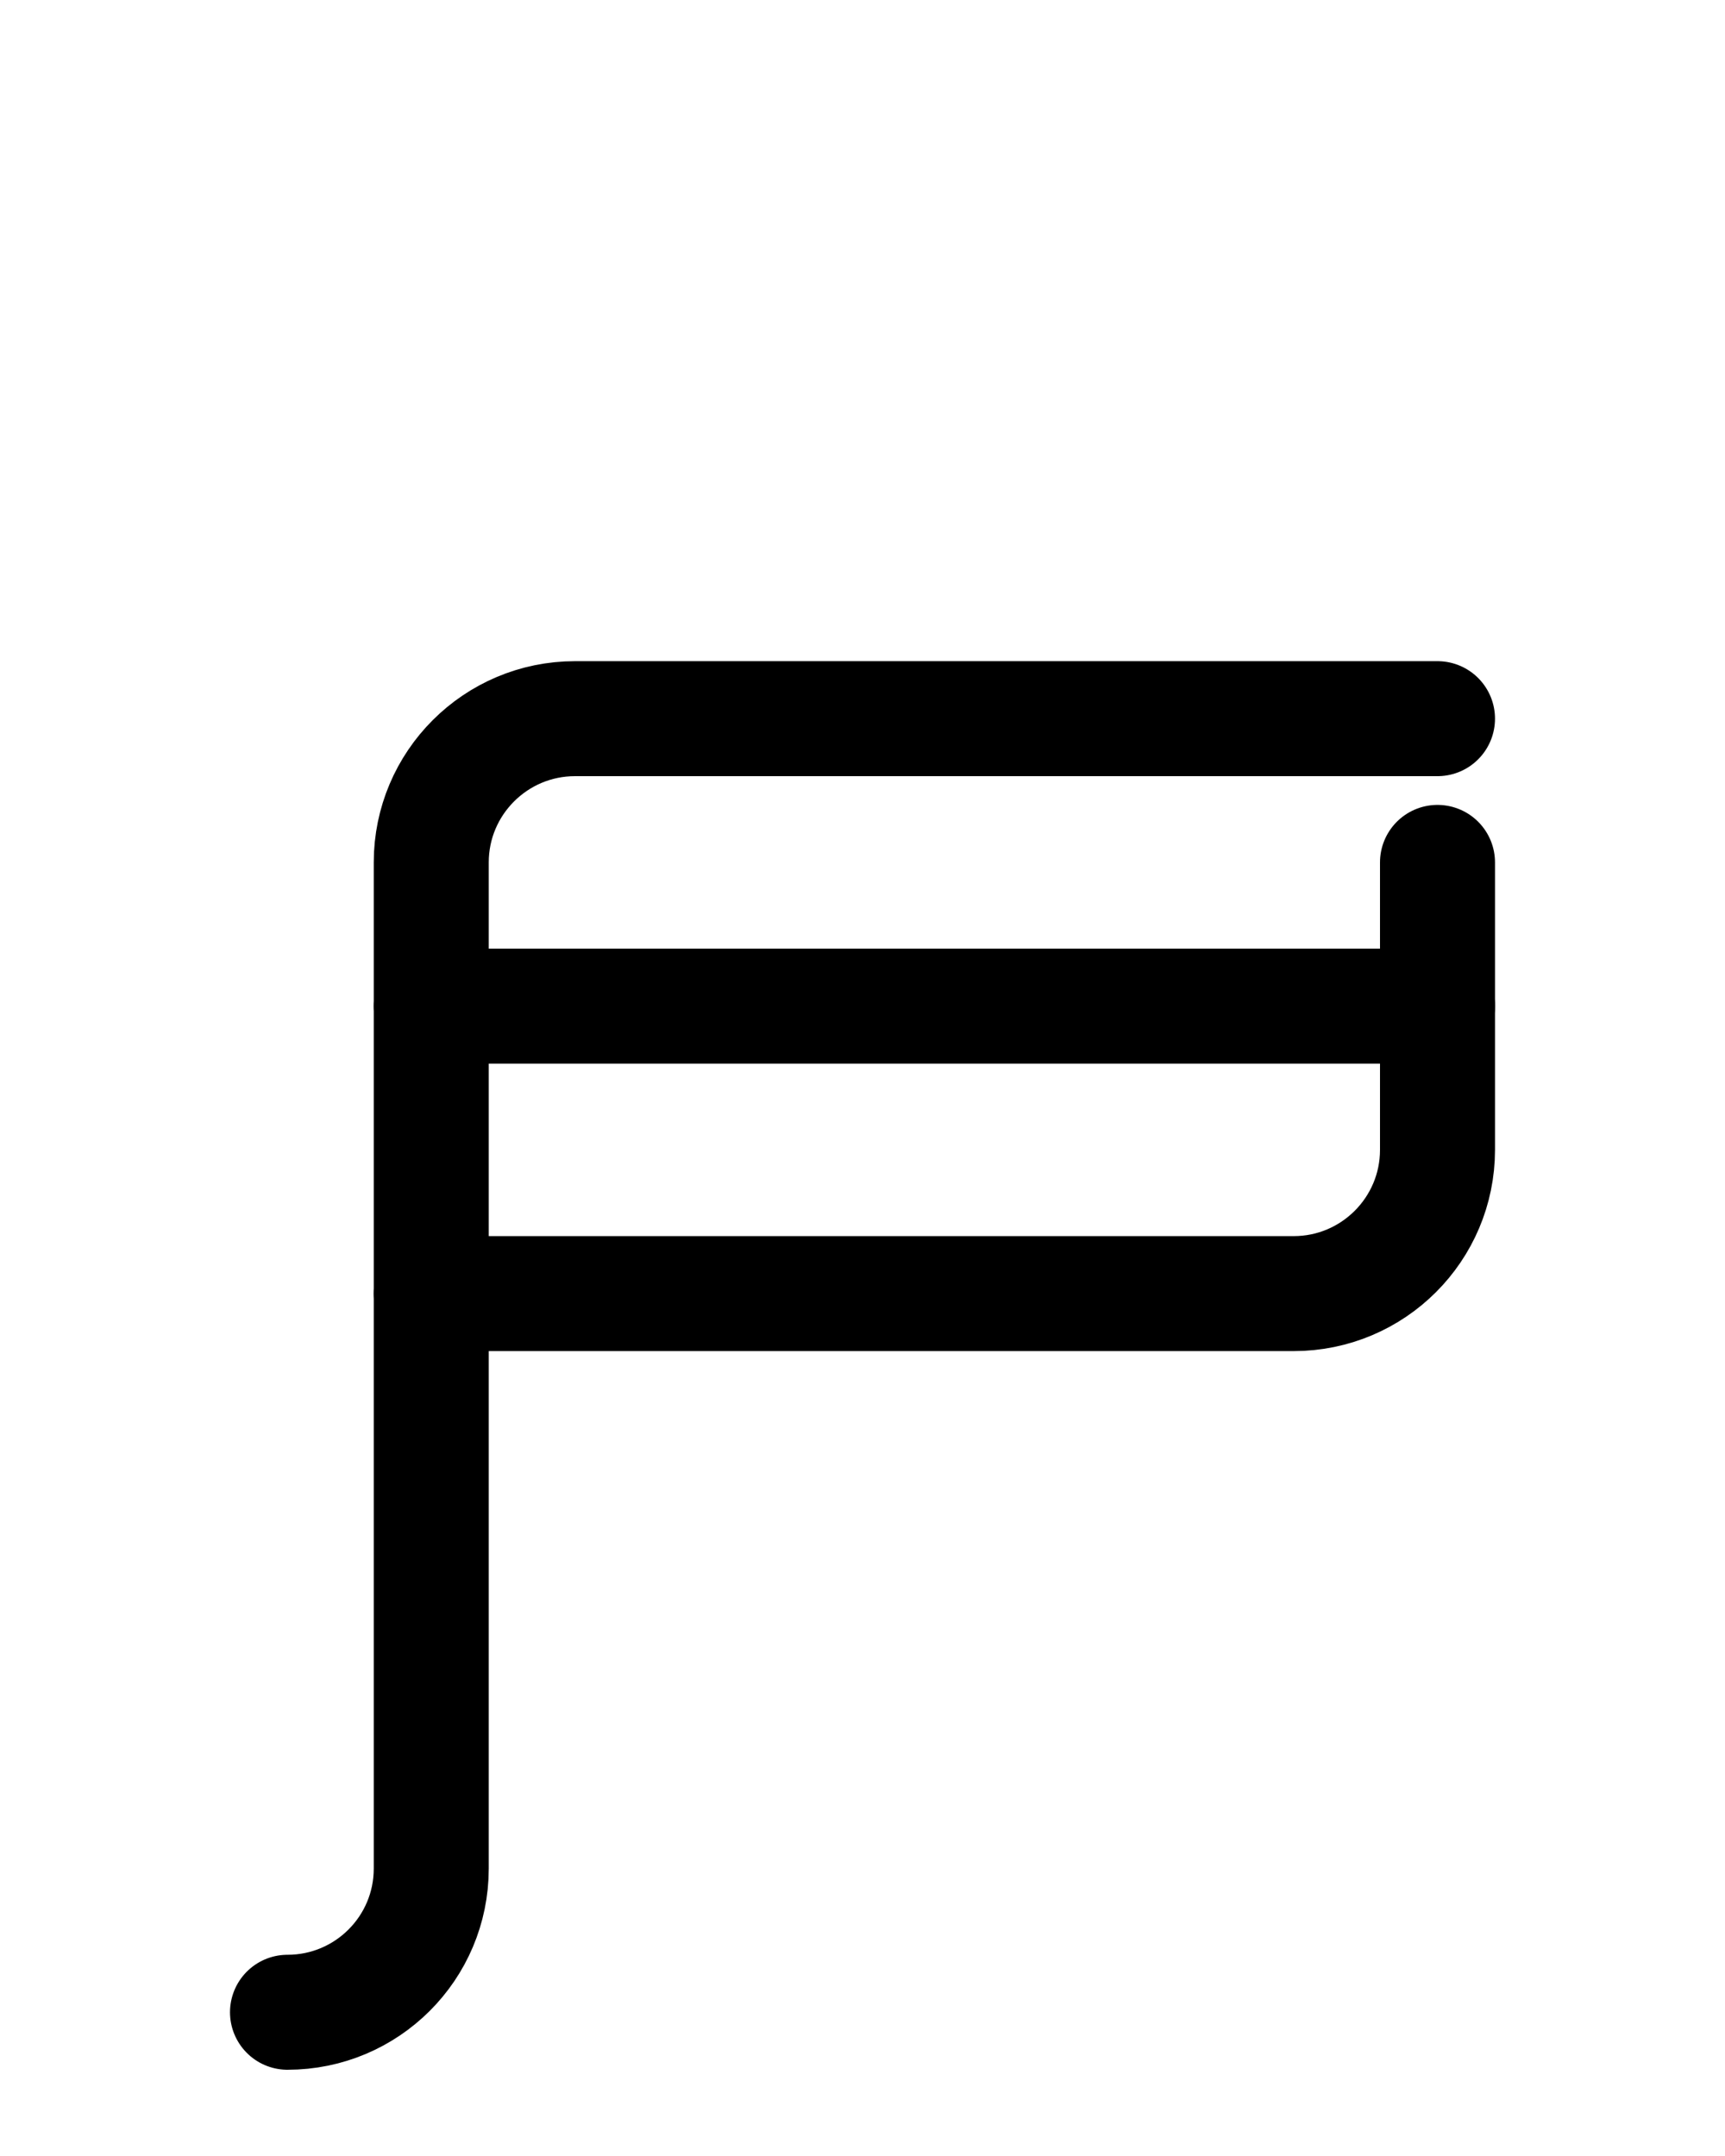 <?xml version="1.0" encoding="utf-8"?>
<!-- Generator: Adobe Illustrator 26.0.0, SVG Export Plug-In . SVG Version: 6.00 Build 0)  -->
<svg version="1.1" id="图层_1" xmlns="http://www.w3.org/2000/svg" xmlns:xlink="http://www.w3.org/1999/xlink" x="0px" y="0px"
	 viewBox="0 0 720 900" style="enable-background:new 0 0 720 900;" xml:space="preserve">
<style type="text/css">
	.st0{fill:none;stroke:#000000;stroke-width:48;stroke-linecap:round;stroke-linejoin:round;stroke-miterlimit:10;}
</style>
<path class="st0" d="M600,420H180"/>
<path class="st0" d="M600,360v120l0,0c0,33.1-26.9,60-60,60H180"/>
<path class="st0" d="M120,840c33.1,0,60-26.8,60-60V360c0-33.1,26.9-60,60-60h360"/>
</svg>
